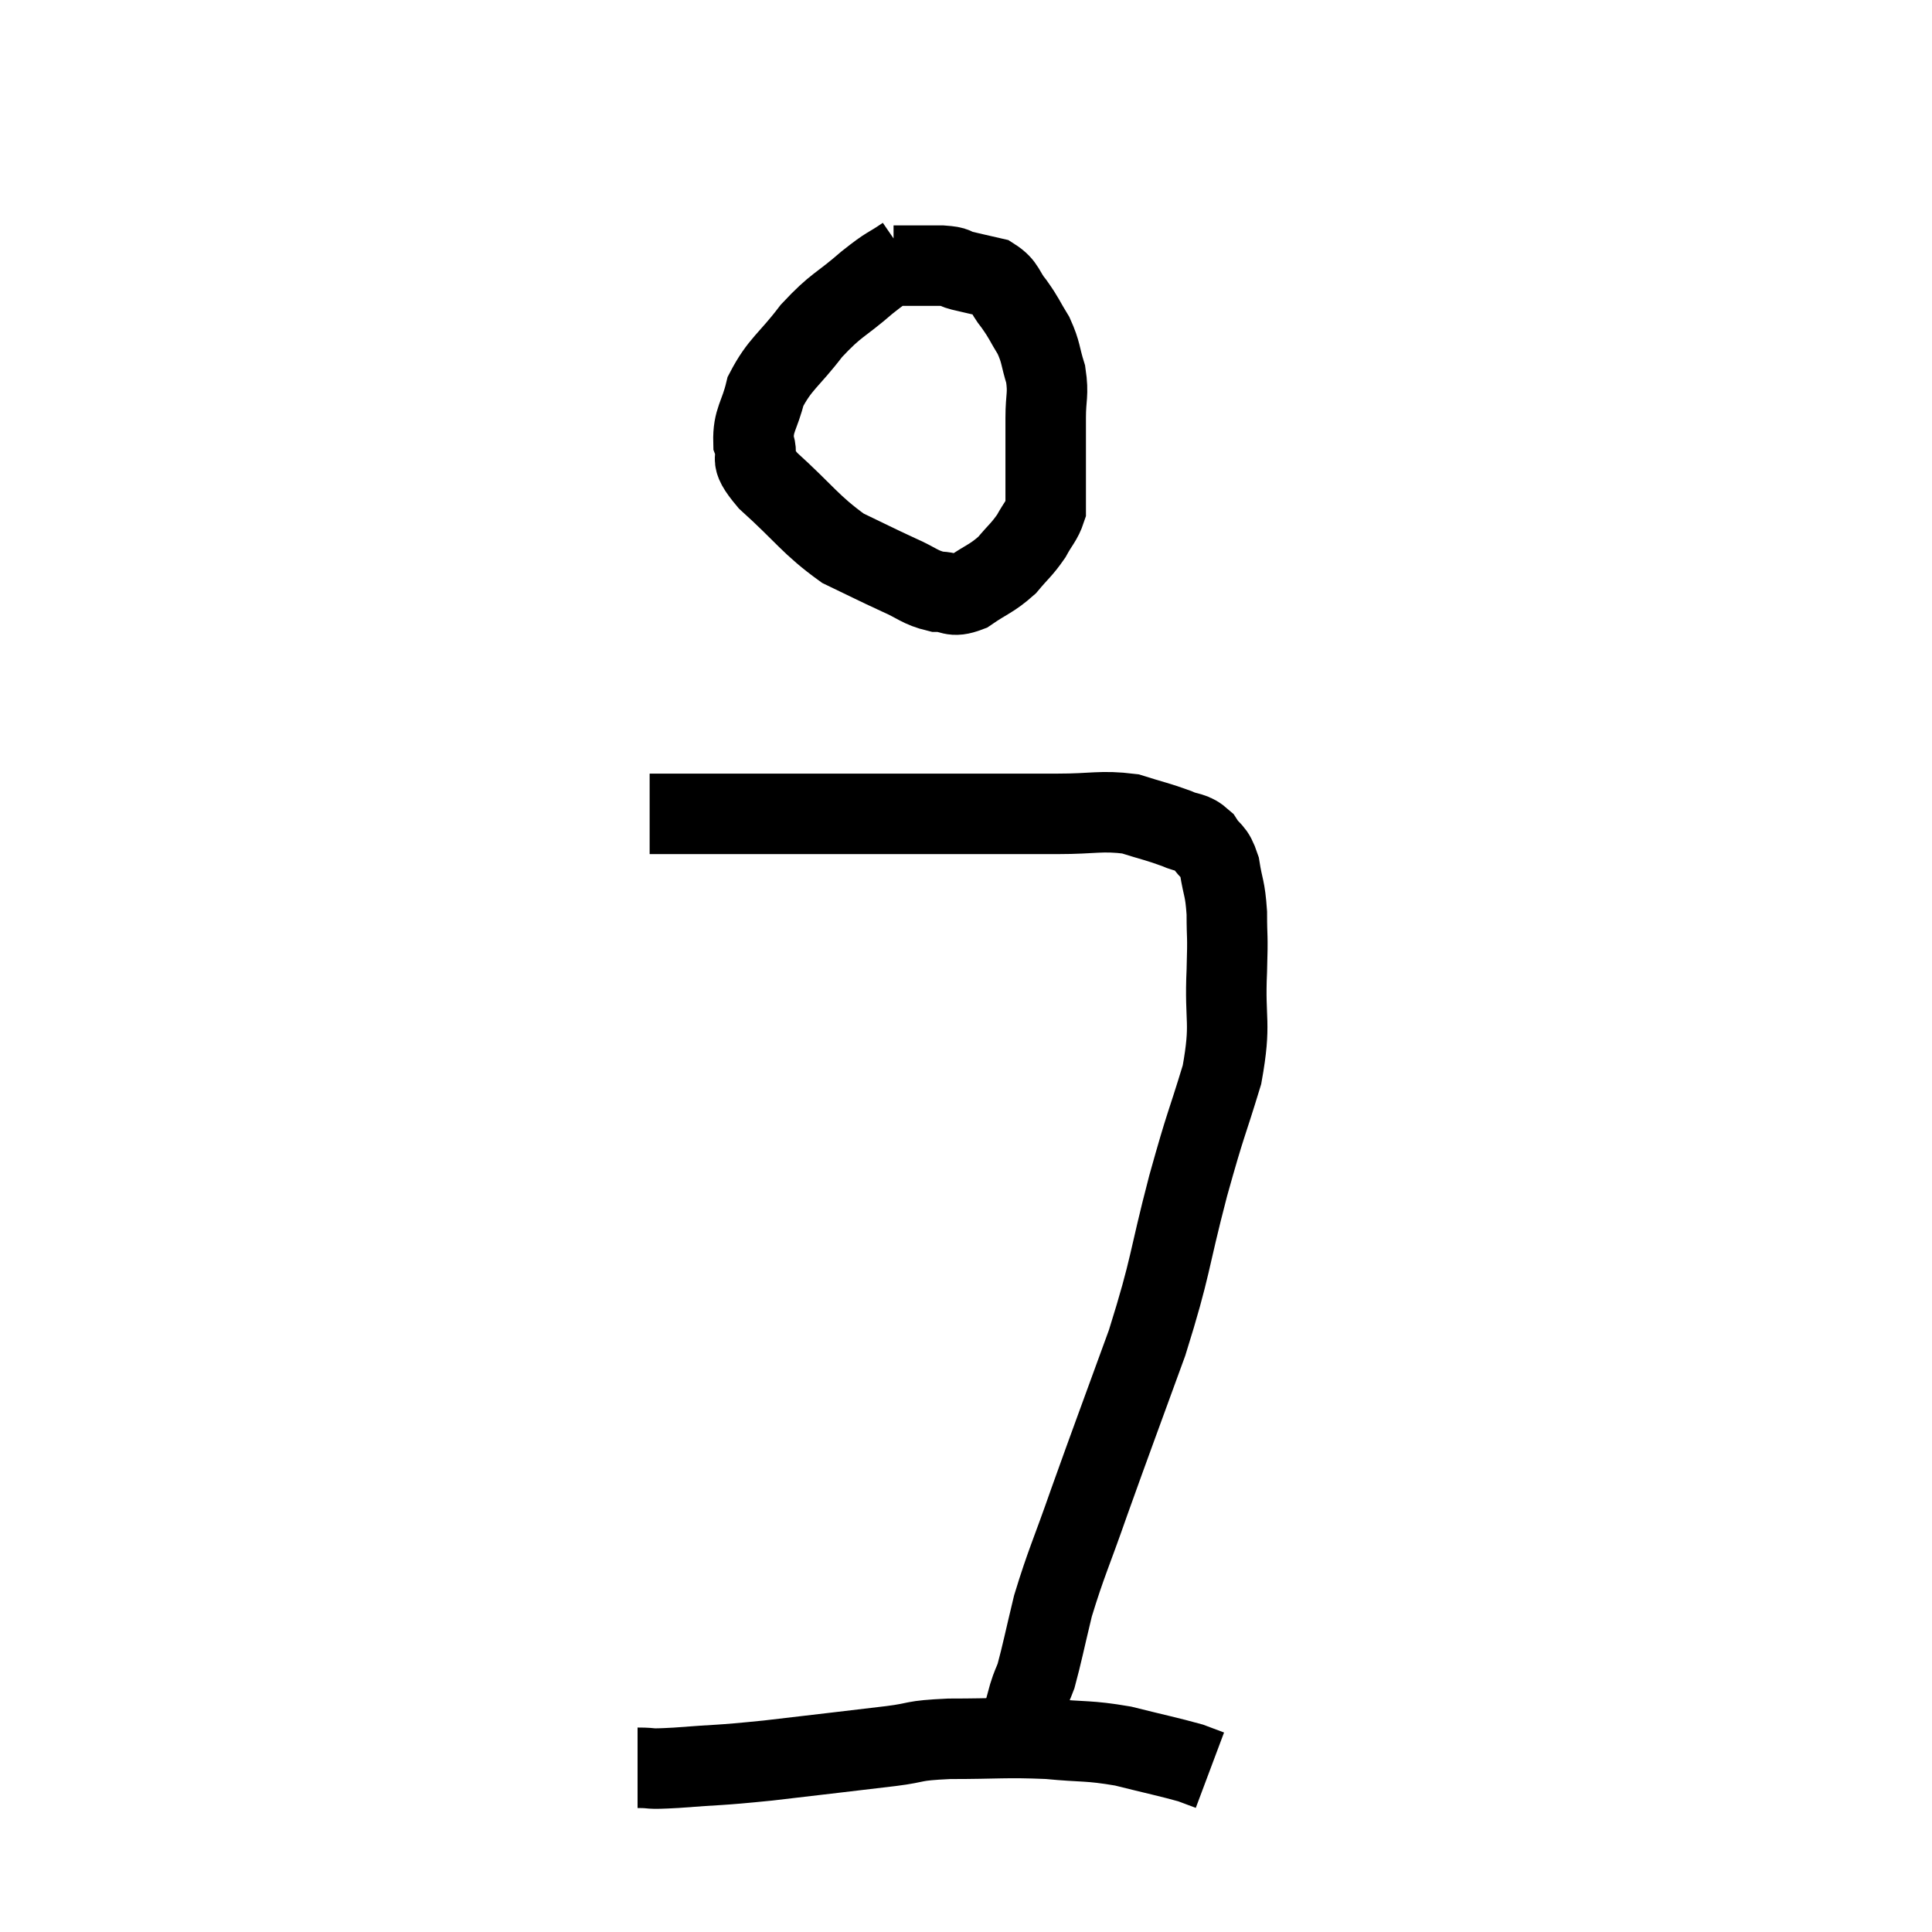 <svg width="48" height="48" viewBox="0 0 48 48" xmlns="http://www.w3.org/2000/svg"><path d="M 22.5 6.36 C 22.02 6.69, 22.125 6.555, 21.54 7.02 C 20.85 7.62, 20.79 7.545, 20.16 8.22 C 19.59 8.97, 19.38 9.03, 19.02 9.72 C 18.87 10.35, 18.705 10.425, 18.72 10.98 C 18.9 11.46, 18.525 11.28, 19.08 11.94 C 20.01 12.78, 20.13 13.035, 20.94 13.62 C 21.63 13.95, 21.735 14.01, 22.32 14.28 C 22.8 14.49, 22.845 14.595, 23.28 14.7 C 23.67 14.7, 23.625 14.865, 24.06 14.7 C 24.54 14.37, 24.63 14.385, 25.02 14.04 C 25.32 13.68, 25.38 13.665, 25.62 13.32 C 25.8 12.99, 25.89 12.93, 25.98 12.66 C 25.98 12.45, 25.98 12.585, 25.98 12.24 C 25.98 11.76, 25.98 11.745, 25.98 11.28 C 25.98 10.83, 25.98 10.875, 25.98 10.38 C 25.98 9.84, 26.055 9.81, 25.98 9.3 C 25.83 8.82, 25.875 8.775, 25.68 8.34 C 25.44 7.95, 25.455 7.92, 25.2 7.56 C 24.93 7.23, 24.99 7.11, 24.66 6.9 C 24.27 6.81, 24.195 6.795, 23.88 6.72 C 23.64 6.66, 23.82 6.63, 23.4 6.6 C 22.8 6.6, 22.5 6.6, 22.2 6.6 L 22.2 6.6" fill="none" stroke="black" stroke-width="2"></path><path d="M 16.14 20.22 C 16.5 20.22, 16.35 20.22, 16.86 20.22 C 17.52 20.22, 17.025 20.22, 18.18 20.22 C 19.83 20.22, 20.19 20.22, 21.48 20.22 C 22.41 20.22, 22.425 20.22, 23.34 20.22 C 24.24 20.22, 24.405 20.22, 25.14 20.22 C 25.71 20.22, 25.545 20.22, 26.28 20.22 C 27.18 20.22, 27.345 20.13, 28.08 20.22 C 28.65 20.4, 28.77 20.415, 29.22 20.58 C 29.55 20.73, 29.61 20.64, 29.88 20.88 C 30.09 21.21, 30.15 21.09, 30.3 21.54 C 30.39 22.11, 30.435 22.035, 30.48 22.68 C 30.48 23.4, 30.51 23.115, 30.48 24.12 C 30.42 25.41, 30.6 25.365, 30.36 26.7 C 29.94 28.08, 29.985 27.795, 29.52 29.46 C 29.01 31.41, 29.115 31.395, 28.5 33.36 C 27.78 35.34, 27.645 35.685, 27.06 37.32 C 26.61 38.61, 26.49 38.82, 26.16 39.9 C 25.95 40.77, 25.89 41.085, 25.74 41.64 C 25.65 41.88, 25.65 41.835, 25.56 42.12 C 25.47 42.45, 25.425 42.615, 25.38 42.78 C 25.38 42.78, 25.38 42.78, 25.38 42.78 L 25.38 42.78" fill="none" stroke="black" stroke-width="2"></path><path d="M 15.84 43.92 C 16.32 43.92, 15.99 43.965, 16.8 43.92 C 17.94 43.83, 17.745 43.875, 19.08 43.74 C 20.61 43.56, 21.015 43.515, 22.14 43.38 C 22.86 43.29, 22.605 43.245, 23.58 43.2 C 24.81 43.2, 24.96 43.155, 26.04 43.2 C 26.97 43.29, 27.015 43.23, 27.9 43.38 C 28.74 43.59, 29.04 43.65, 29.58 43.8 C 29.82 43.89, 29.94 43.935, 30.06 43.98 L 30.06 43.98" fill="none" stroke="black" stroke-width="2"></path></svg>